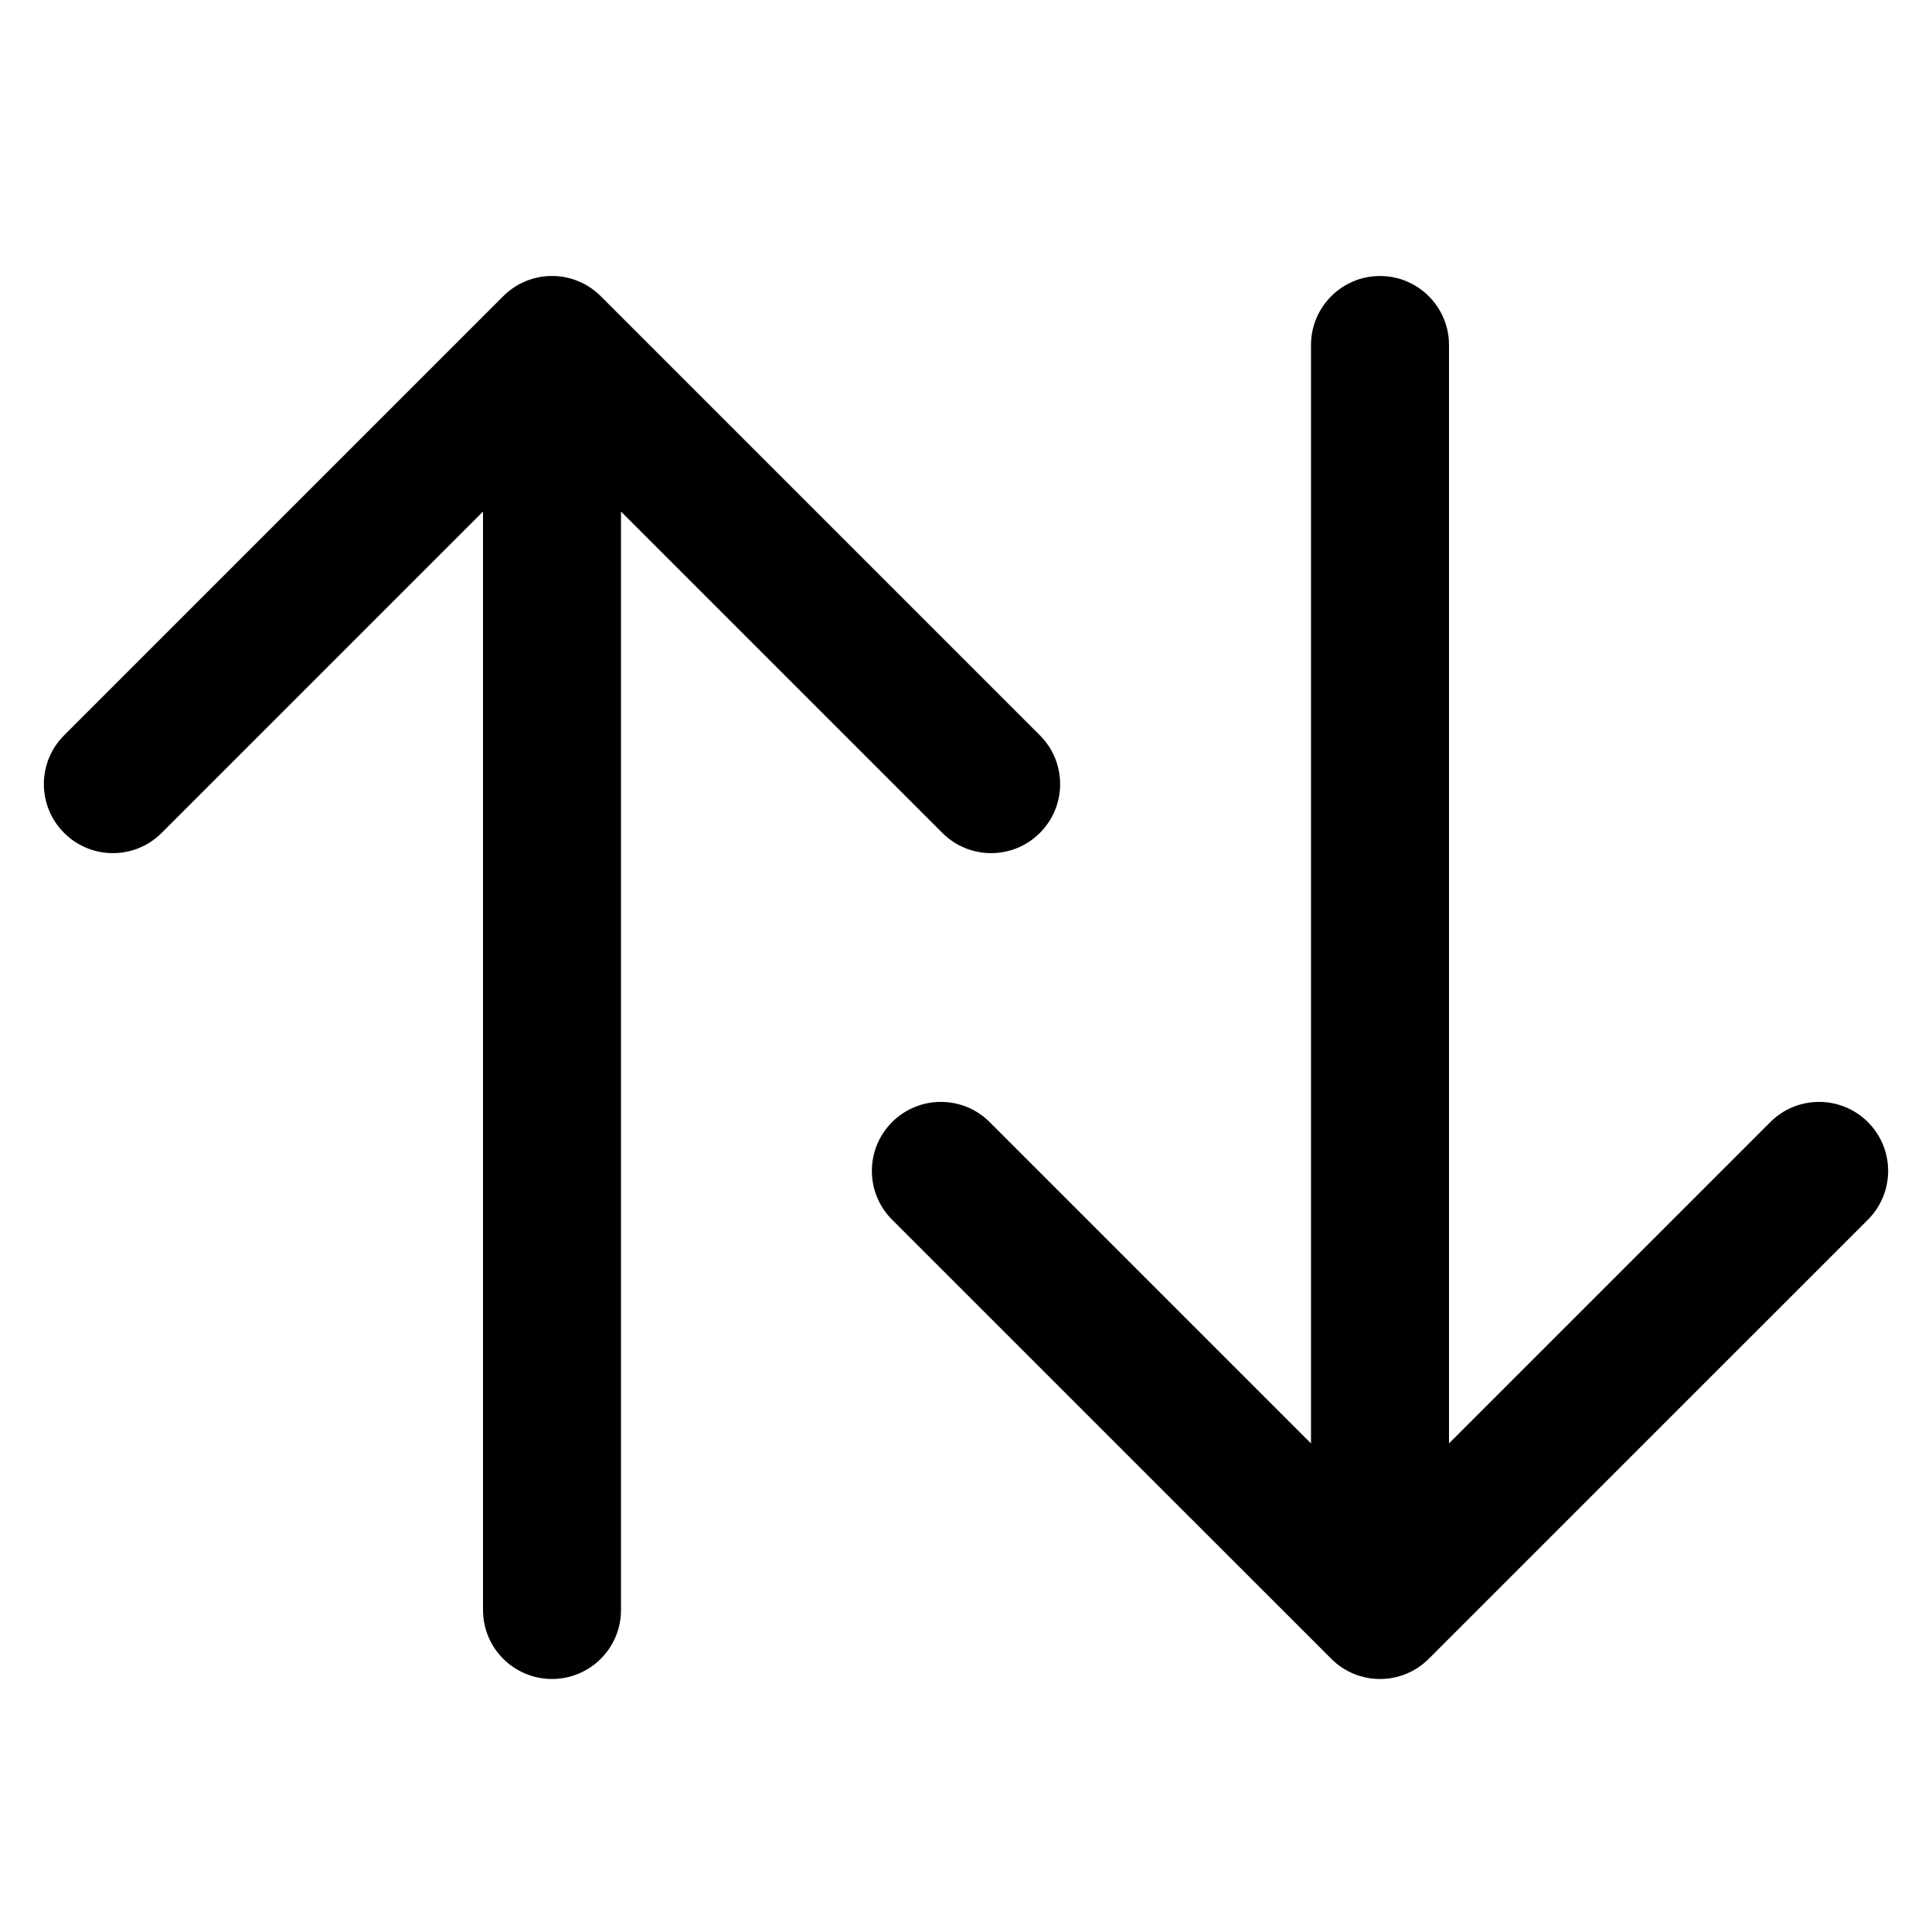 <svg width="28" height="28" viewBox="0 0 28 28" fill="none" xmlns="http://www.w3.org/2000/svg">
<path d="M7 23.333C7 23.886 7.448 24.333 8 24.333C8.552 24.333 9 23.886 9 23.333L7 23.333ZM8.707 4.293C8.317 3.902 7.683 3.902 7.293 4.293L0.929 10.657C0.538 11.047 0.538 11.681 0.929 12.071C1.319 12.462 1.953 12.462 2.343 12.071L8 6.414L13.657 12.071C14.047 12.462 14.681 12.462 15.071 12.071C15.462 11.681 15.462 11.047 15.071 10.657L8.707 4.293ZM9 23.333L9 5L7 5L7 23.333L9 23.333Z" fill="black"/>
<path d="M21 5C21 4.448 20.552 4 20 4C19.448 4 19 4.448 19 5L21 5ZM19.293 24.04C19.683 24.431 20.317 24.431 20.707 24.04L27.071 17.677C27.462 17.286 27.462 16.653 27.071 16.262C26.68 15.872 26.047 15.872 25.657 16.262L20 21.919L14.343 16.262C13.953 15.872 13.319 15.872 12.929 16.262C12.538 16.653 12.538 17.286 12.929 17.677L19.293 24.04ZM19 5L19 23.333L21 23.333L21 5L19 5Z" fill="black"/>
</svg>
